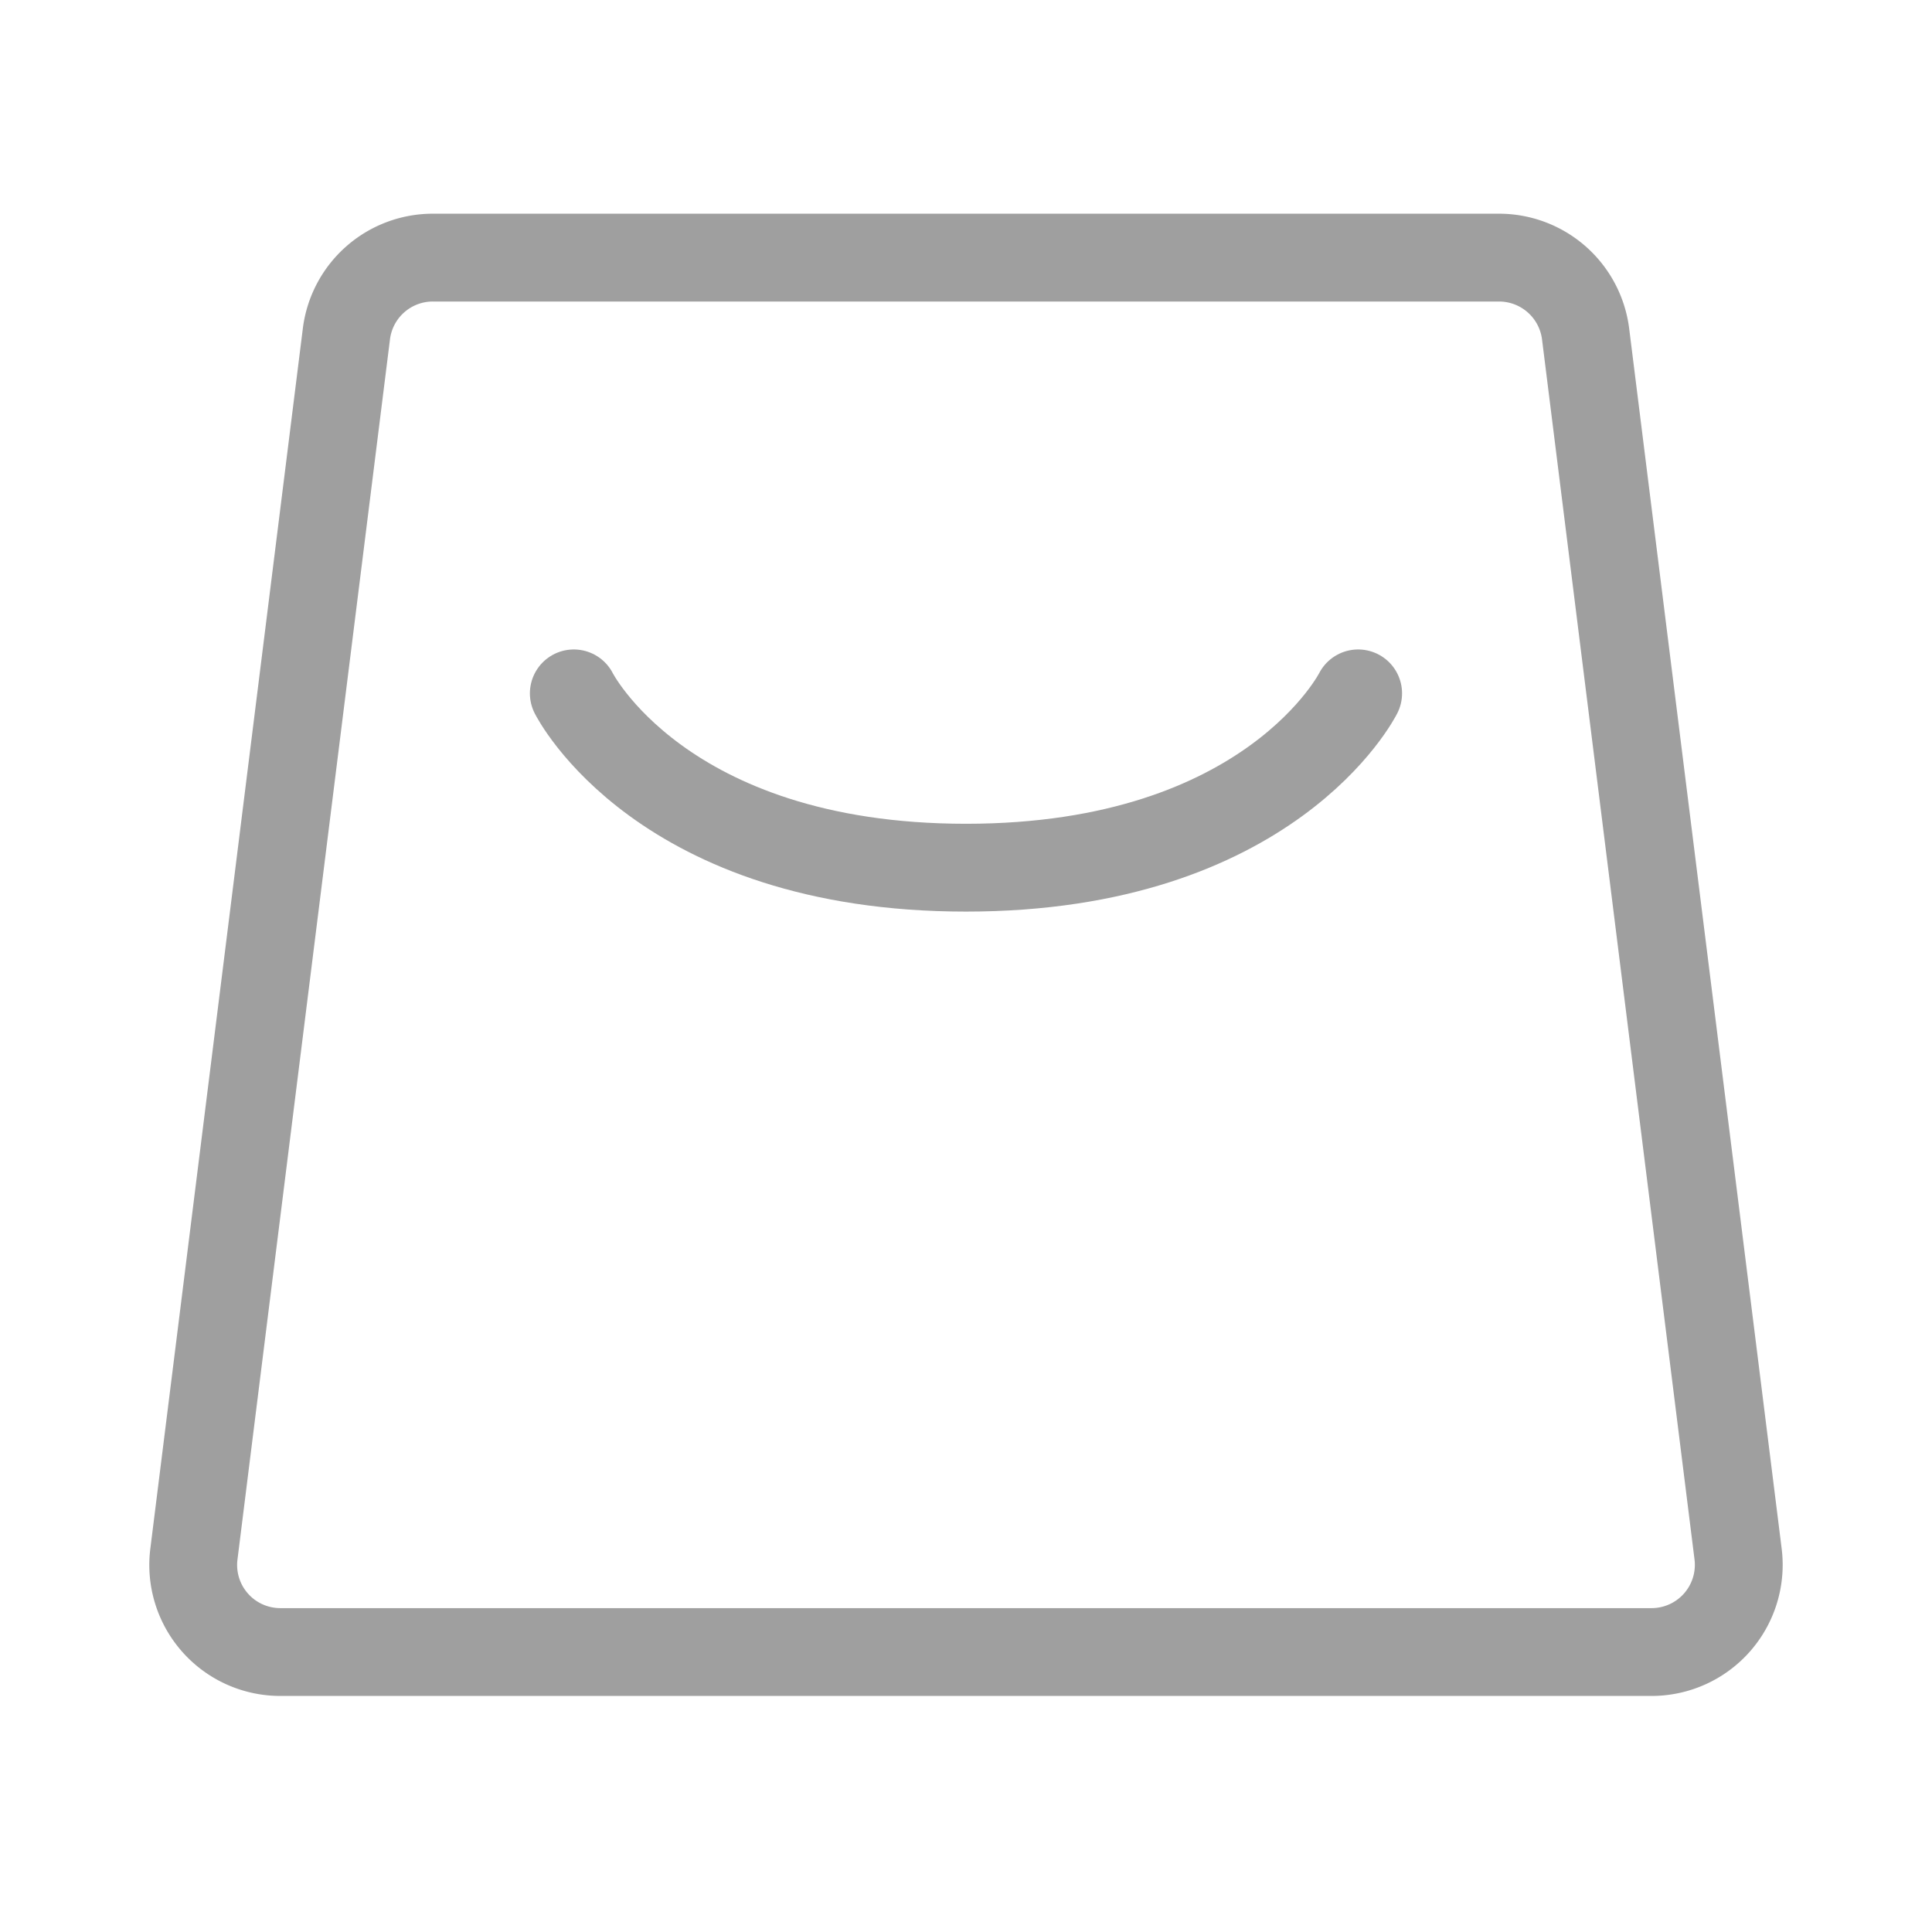 <svg xmlns="http://www.w3.org/2000/svg" width="44" height="44" viewBox="0 0 44 44">
    <defs>
        <clipPath id="2c55cppnna">
            <path data-name="矩形 4578" transform="translate(37 781)" style="fill:#fff;stroke:#793ade" d="M0 0h44v44H0z"/>
        </clipPath>
    </defs>
    <g data-name="蒙版组 129" transform="translate(-37 -781)" style="clip-path:url(#2c55cppnna)">
        <g data-name="组 11336">
            <path data-name="路径 30982" d="M6.622 5.739A1.983 1.983 0 0 1 8.591 4h24.282a1.987 1.987 0 0 1 1.971 1.739l3.473 27.787a1.986 1.986 0 0 1-1.971 2.231H5.118a1.983 1.983 0 0 1-1.969-2.231z" transform="translate(38.267 782.867)" style="fill:none;stroke:#9f9f9f;stroke-linejoin:round;stroke-width:2px"/>
            <path data-name="路径 30983" d="M7.5 9s1.985 3.97 8.932 3.97S25.363 9 25.363 9" transform="translate(42.568 787.791)" style="stroke-linecap:round;fill:none;stroke:#9f9f9f;stroke-linejoin:round;stroke-width:2px"/>
        </g>
    </g>
</svg>

